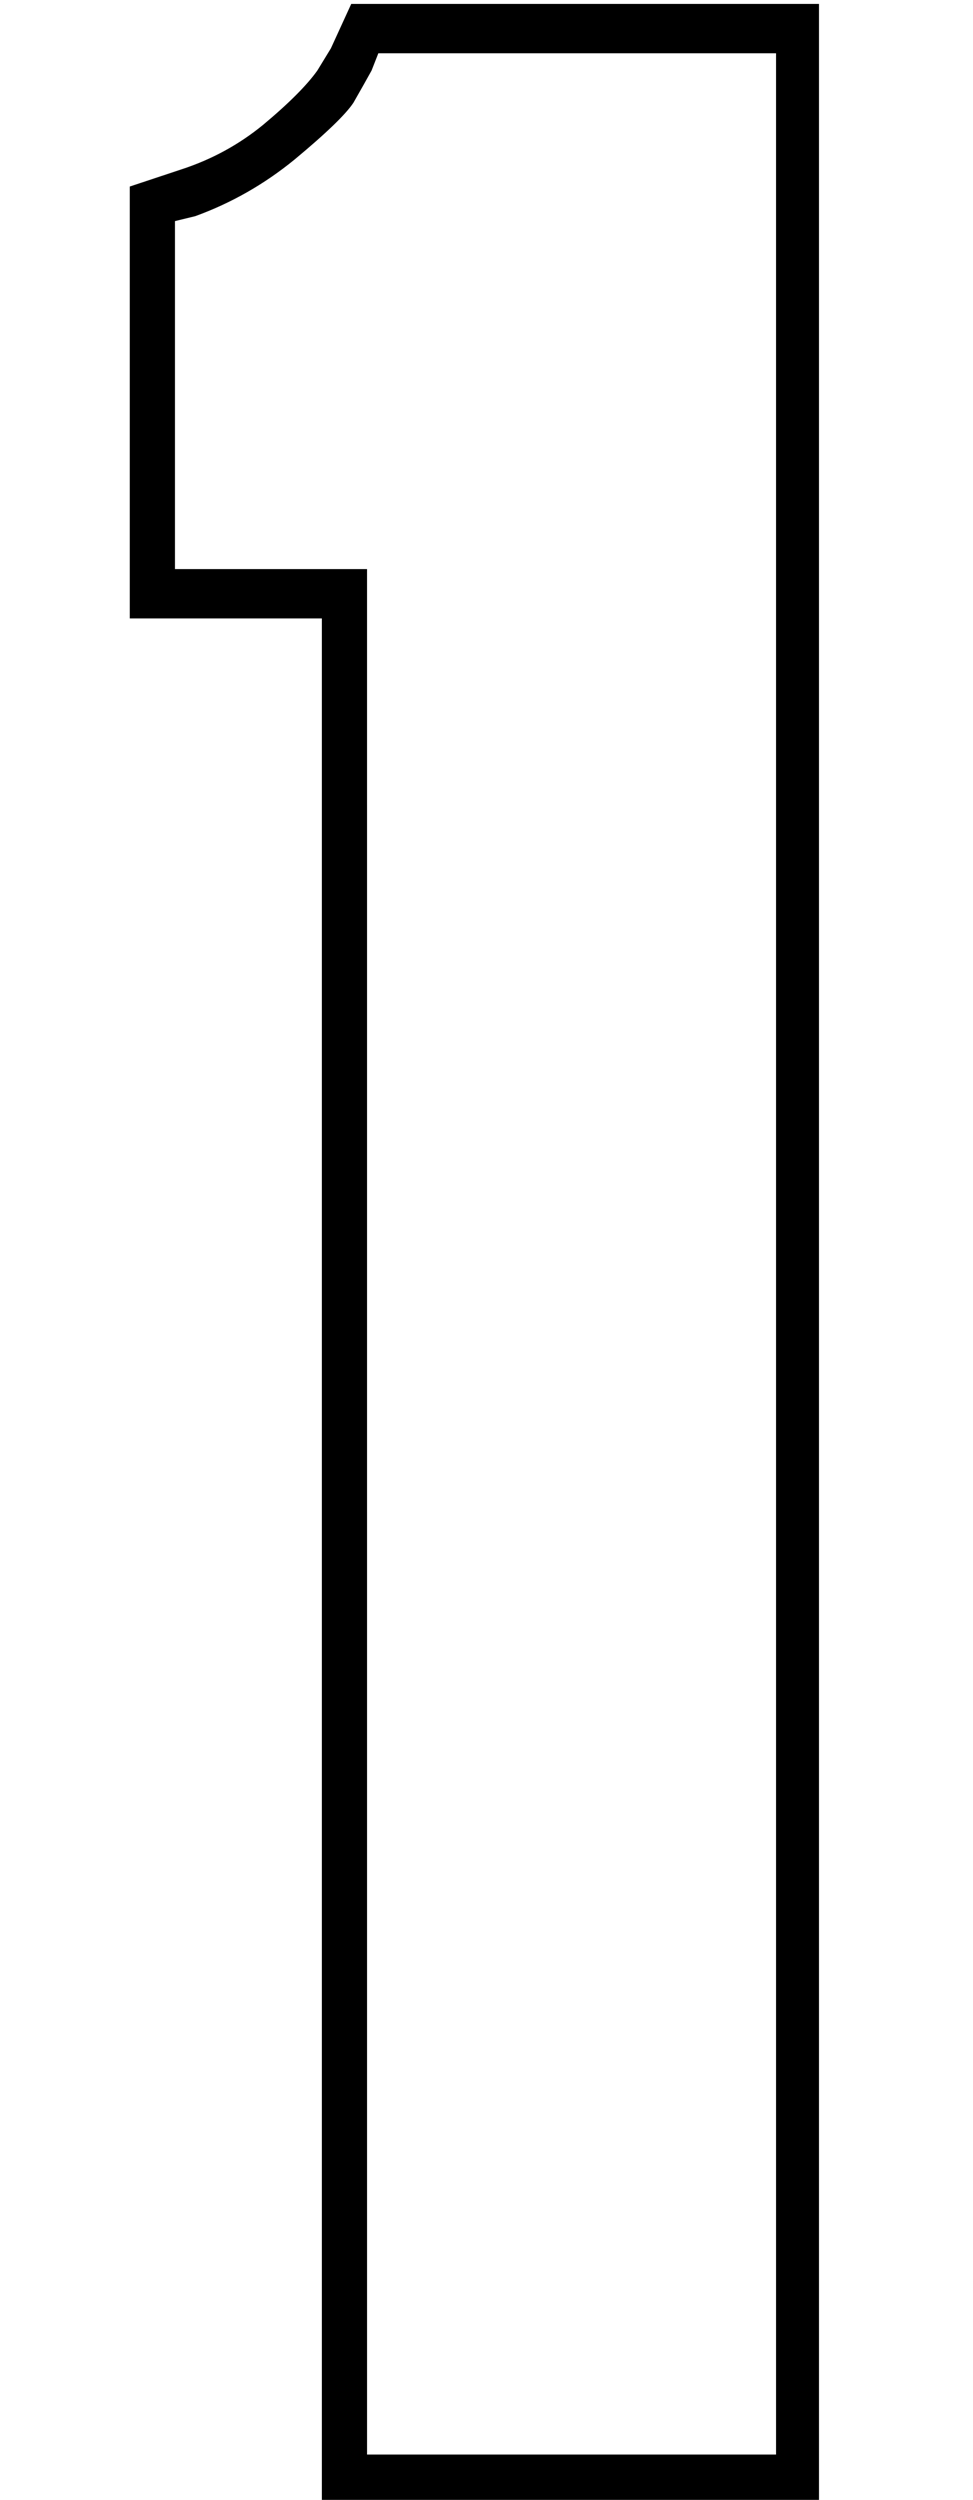 <?xml version="1.0" encoding="UTF-8" standalone="no"?>
<svg
   xmlns:dc="http://purl.org/dc/elements/1.1/"
   xmlns:cc="http://creativecommons.org/ns#"
   xmlns:rdf="http://www.w3.org/1999/02/22-rdf-syntax-ns#"
   xmlns:svg="http://www.w3.org/2000/svg"
   xmlns="http://www.w3.org/2000/svg"
   id="SVGRoot"
   version="1.1"
   viewBox="0 0 150 385"
   height="385"
   width="150">
  <defs
     id="defs1430" />
  <g
     transform="translate(0,185)"
     id="layer1">
    <g
       transform="matrix(1.911,0,0,2.085,-17.068,-216.378)"
       id="text1988"
       style="font-style:normal;font-variant:normal;font-weight:normal;font-stretch:normal;font-size:373.333px;line-height:1.25;font-family:'Origin Sans';-inkscape-font-specification:'Origin Sans';letter-spacing:0px;word-spacing:0px;fill:#000000;fill-opacity:1;stroke:none"
       aria-label="1">
      <path
         id="path2011"
         d="M 37.266,15.339 H 75 V 200 H 34.896 V 60.729 H 19.401 V 28.828 l 4.193,-1.276 q 3.646,-1.094 6.562,-3.281 3.099,-2.37 4.375,-4.01 l 1.094,-1.641 z M 38.542,196.354 H 71.536 V 18.984 H 39.453 l -0.547,1.276 q -0.547,0.911 -1.458,2.37 -0.911,1.276 -4.74,4.193 -3.646,2.734 -8.021,4.193 l -1.641,0.365 v 25.703 h 15.495 z" />
    </g>
  </g>
</svg>
